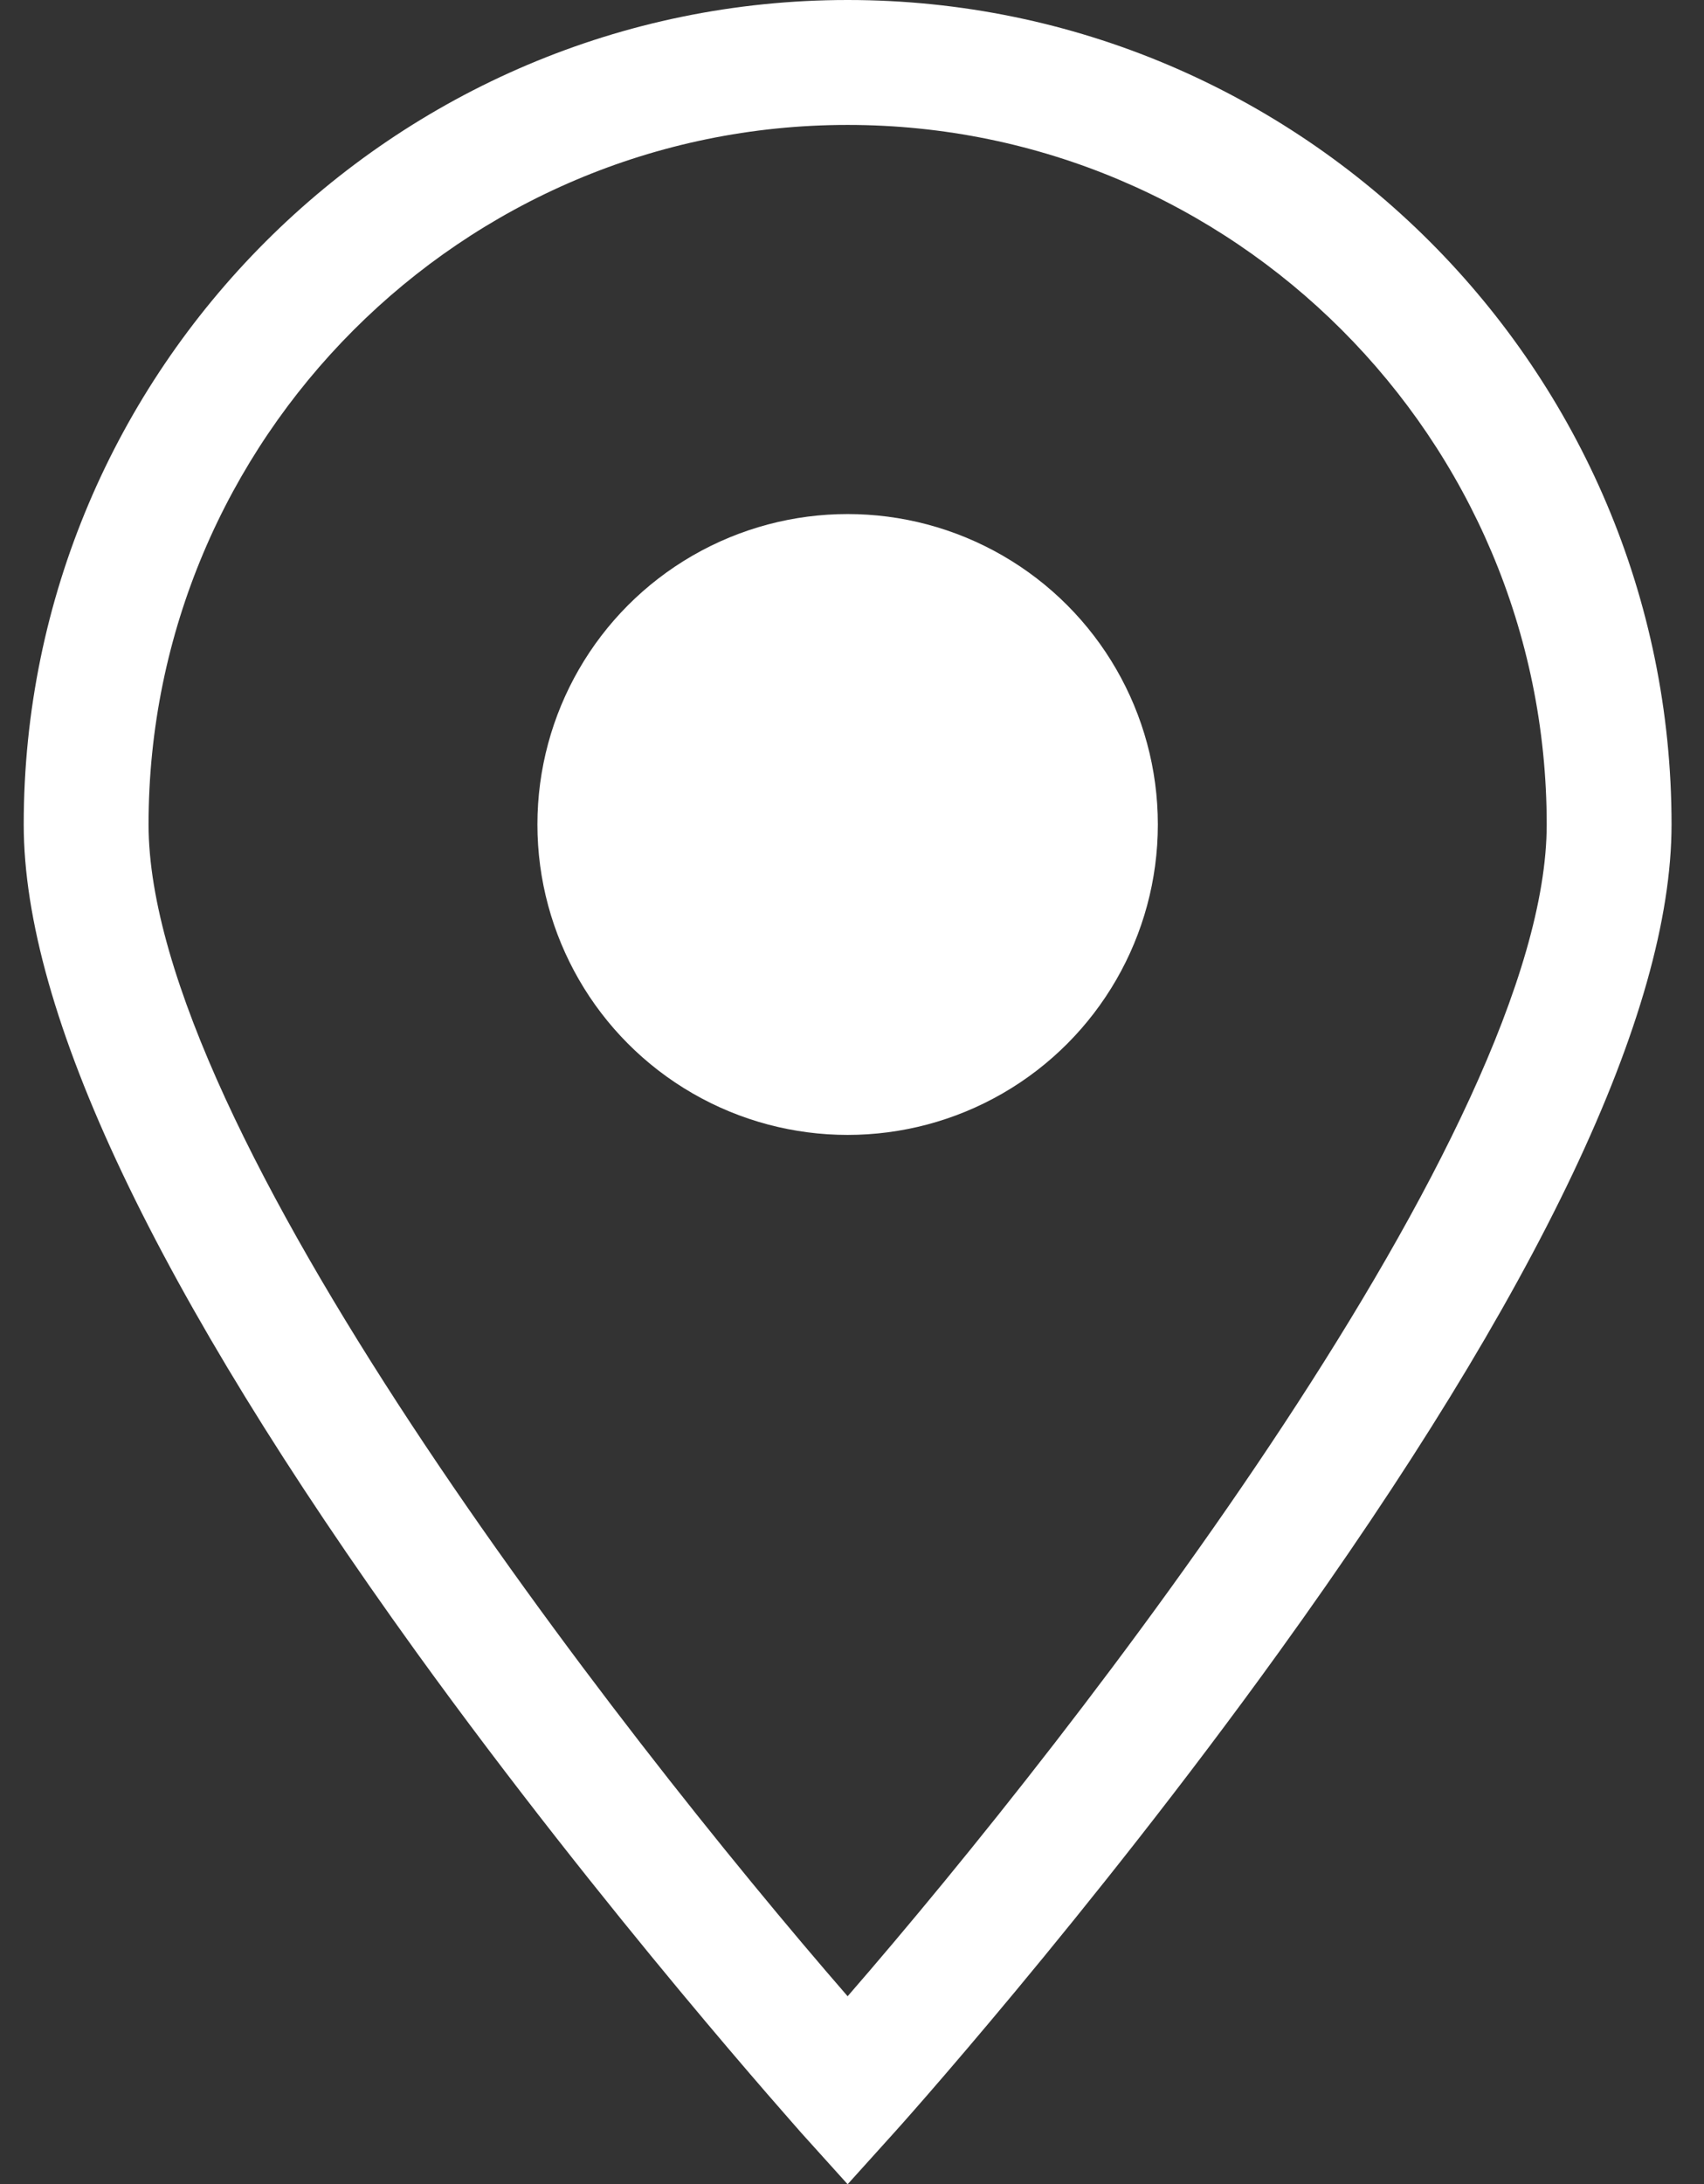 <?xml version="1.0" encoding="utf-8"?>
<!-- Generator: Adobe Illustrator 26.0.0, SVG Export Plug-In . SVG Version: 6.00 Build 0)  -->
<svg version="1.1" id="Capa_1" xmlns="http://www.w3.org/2000/svg" xmlns:xlink="http://www.w3.org/1999/xlink" x="0px" y="0px"
	 viewBox="0 0 273 349.7" style="enable-background:new 0 0 273 349.7;" xml:space="preserve">
<rect x="0" y="0" width="273" height="349.7" fill="#333333" stroke="none"/>
<style type="text/css">
	.st0{fill:#FFFFFF;}
</style>
<g>
	<path class="st0" d="M135.8,0C63.1,0,3.8,59.2,3.8,132c0,30.1,21.2,74.7,62.9,132.5c30.5,42.2,61.4,76.6,61.7,77l7.4,8.2l7.4-8.2
		c0.3-0.3,31.2-34.7,61.7-77c41.7-57.8,62.9-102.4,62.9-132.5C267.8,59.2,208.6,0,135.8,0z M135.8,319.6
		c-37.1-42.7-112-139-112-187.6c0-61.7,50.2-112,112-112s112,50.2,112,112C247.8,180.5,172.9,276.9,135.8,319.6z"/>
	<circle class="st0" cx="135.8" cy="132" r="49.7"/>
</g>
</svg>
